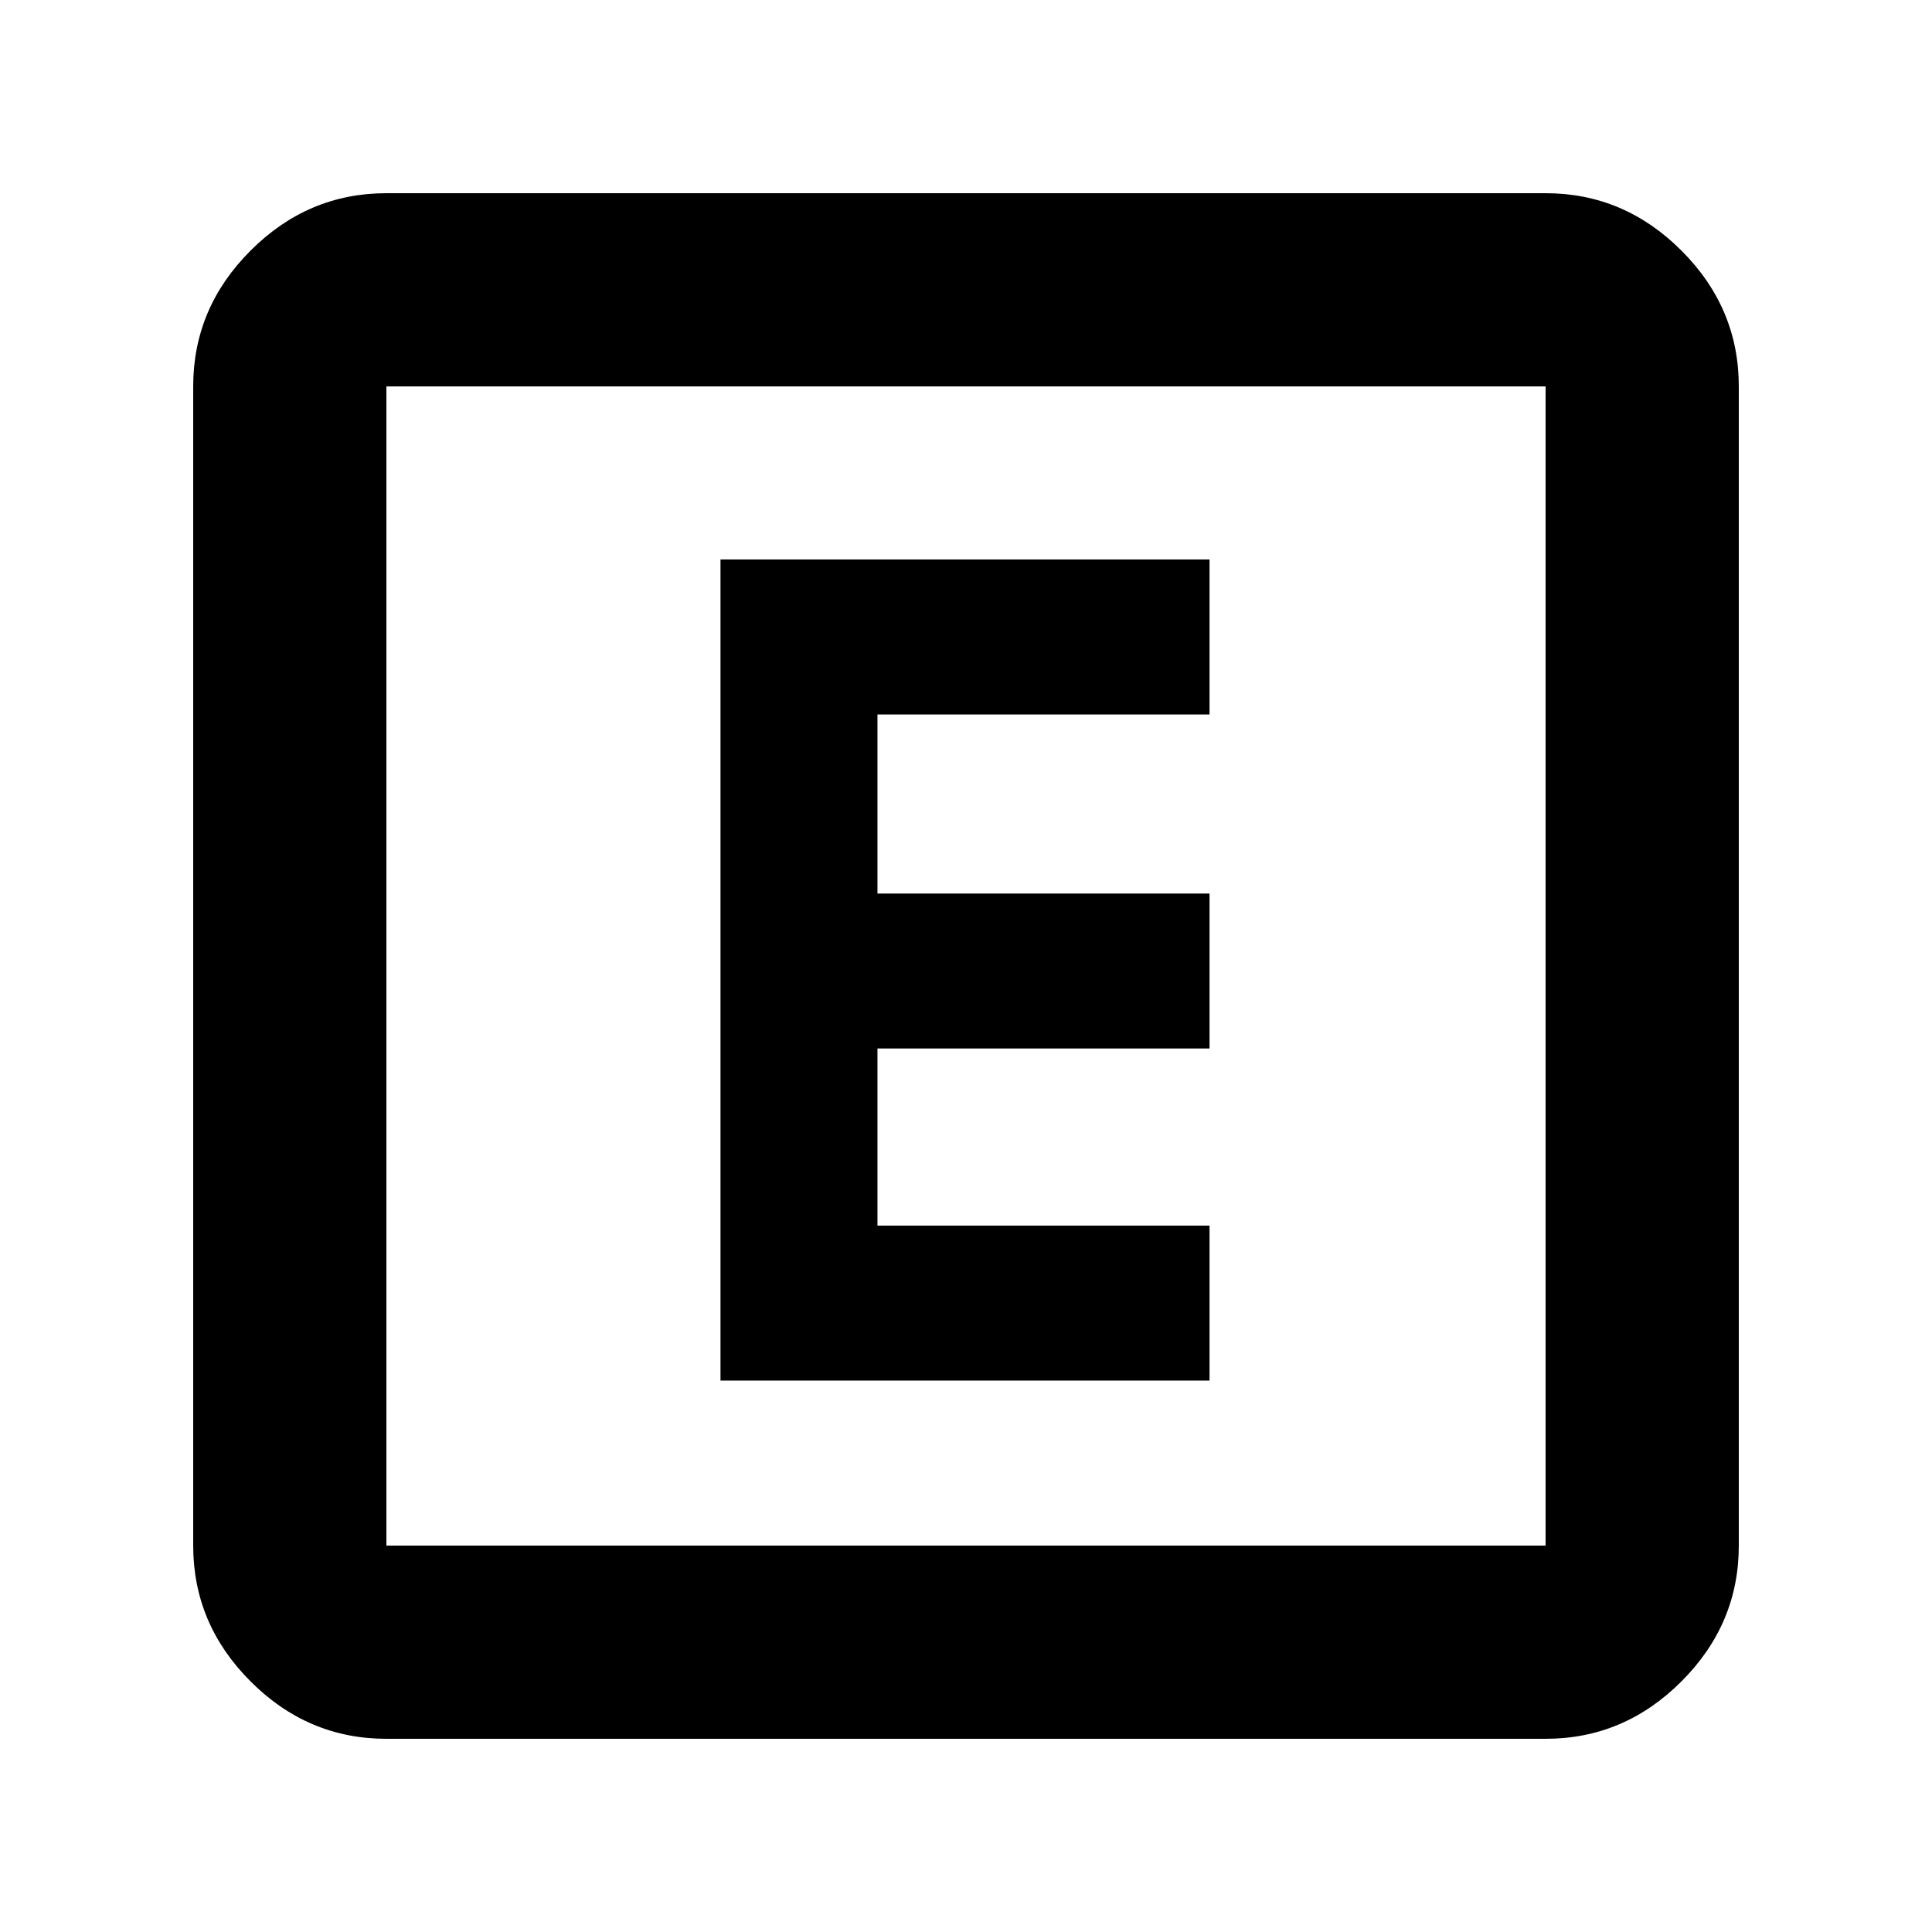 <svg xmlns="http://www.w3.org/2000/svg" height="40" width="40"><path d="M14.917 28.583h10.125v-3.208h-6.875v-3.667h6.875V18.5h-6.875v-3.708h6.875v-3.209H14.917ZM8 36q-1.625 0-2.812-1.188Q4 33.625 4 32V8q0-1.625 1.188-2.812Q6.375 4 8 4h24q1.625 0 2.812 1.188Q36 6.375 36 8v24q0 1.625-1.188 2.812Q33.625 36 32 36Zm0-4h24V8H8v24ZM8 8v24V8Z"/></svg>
